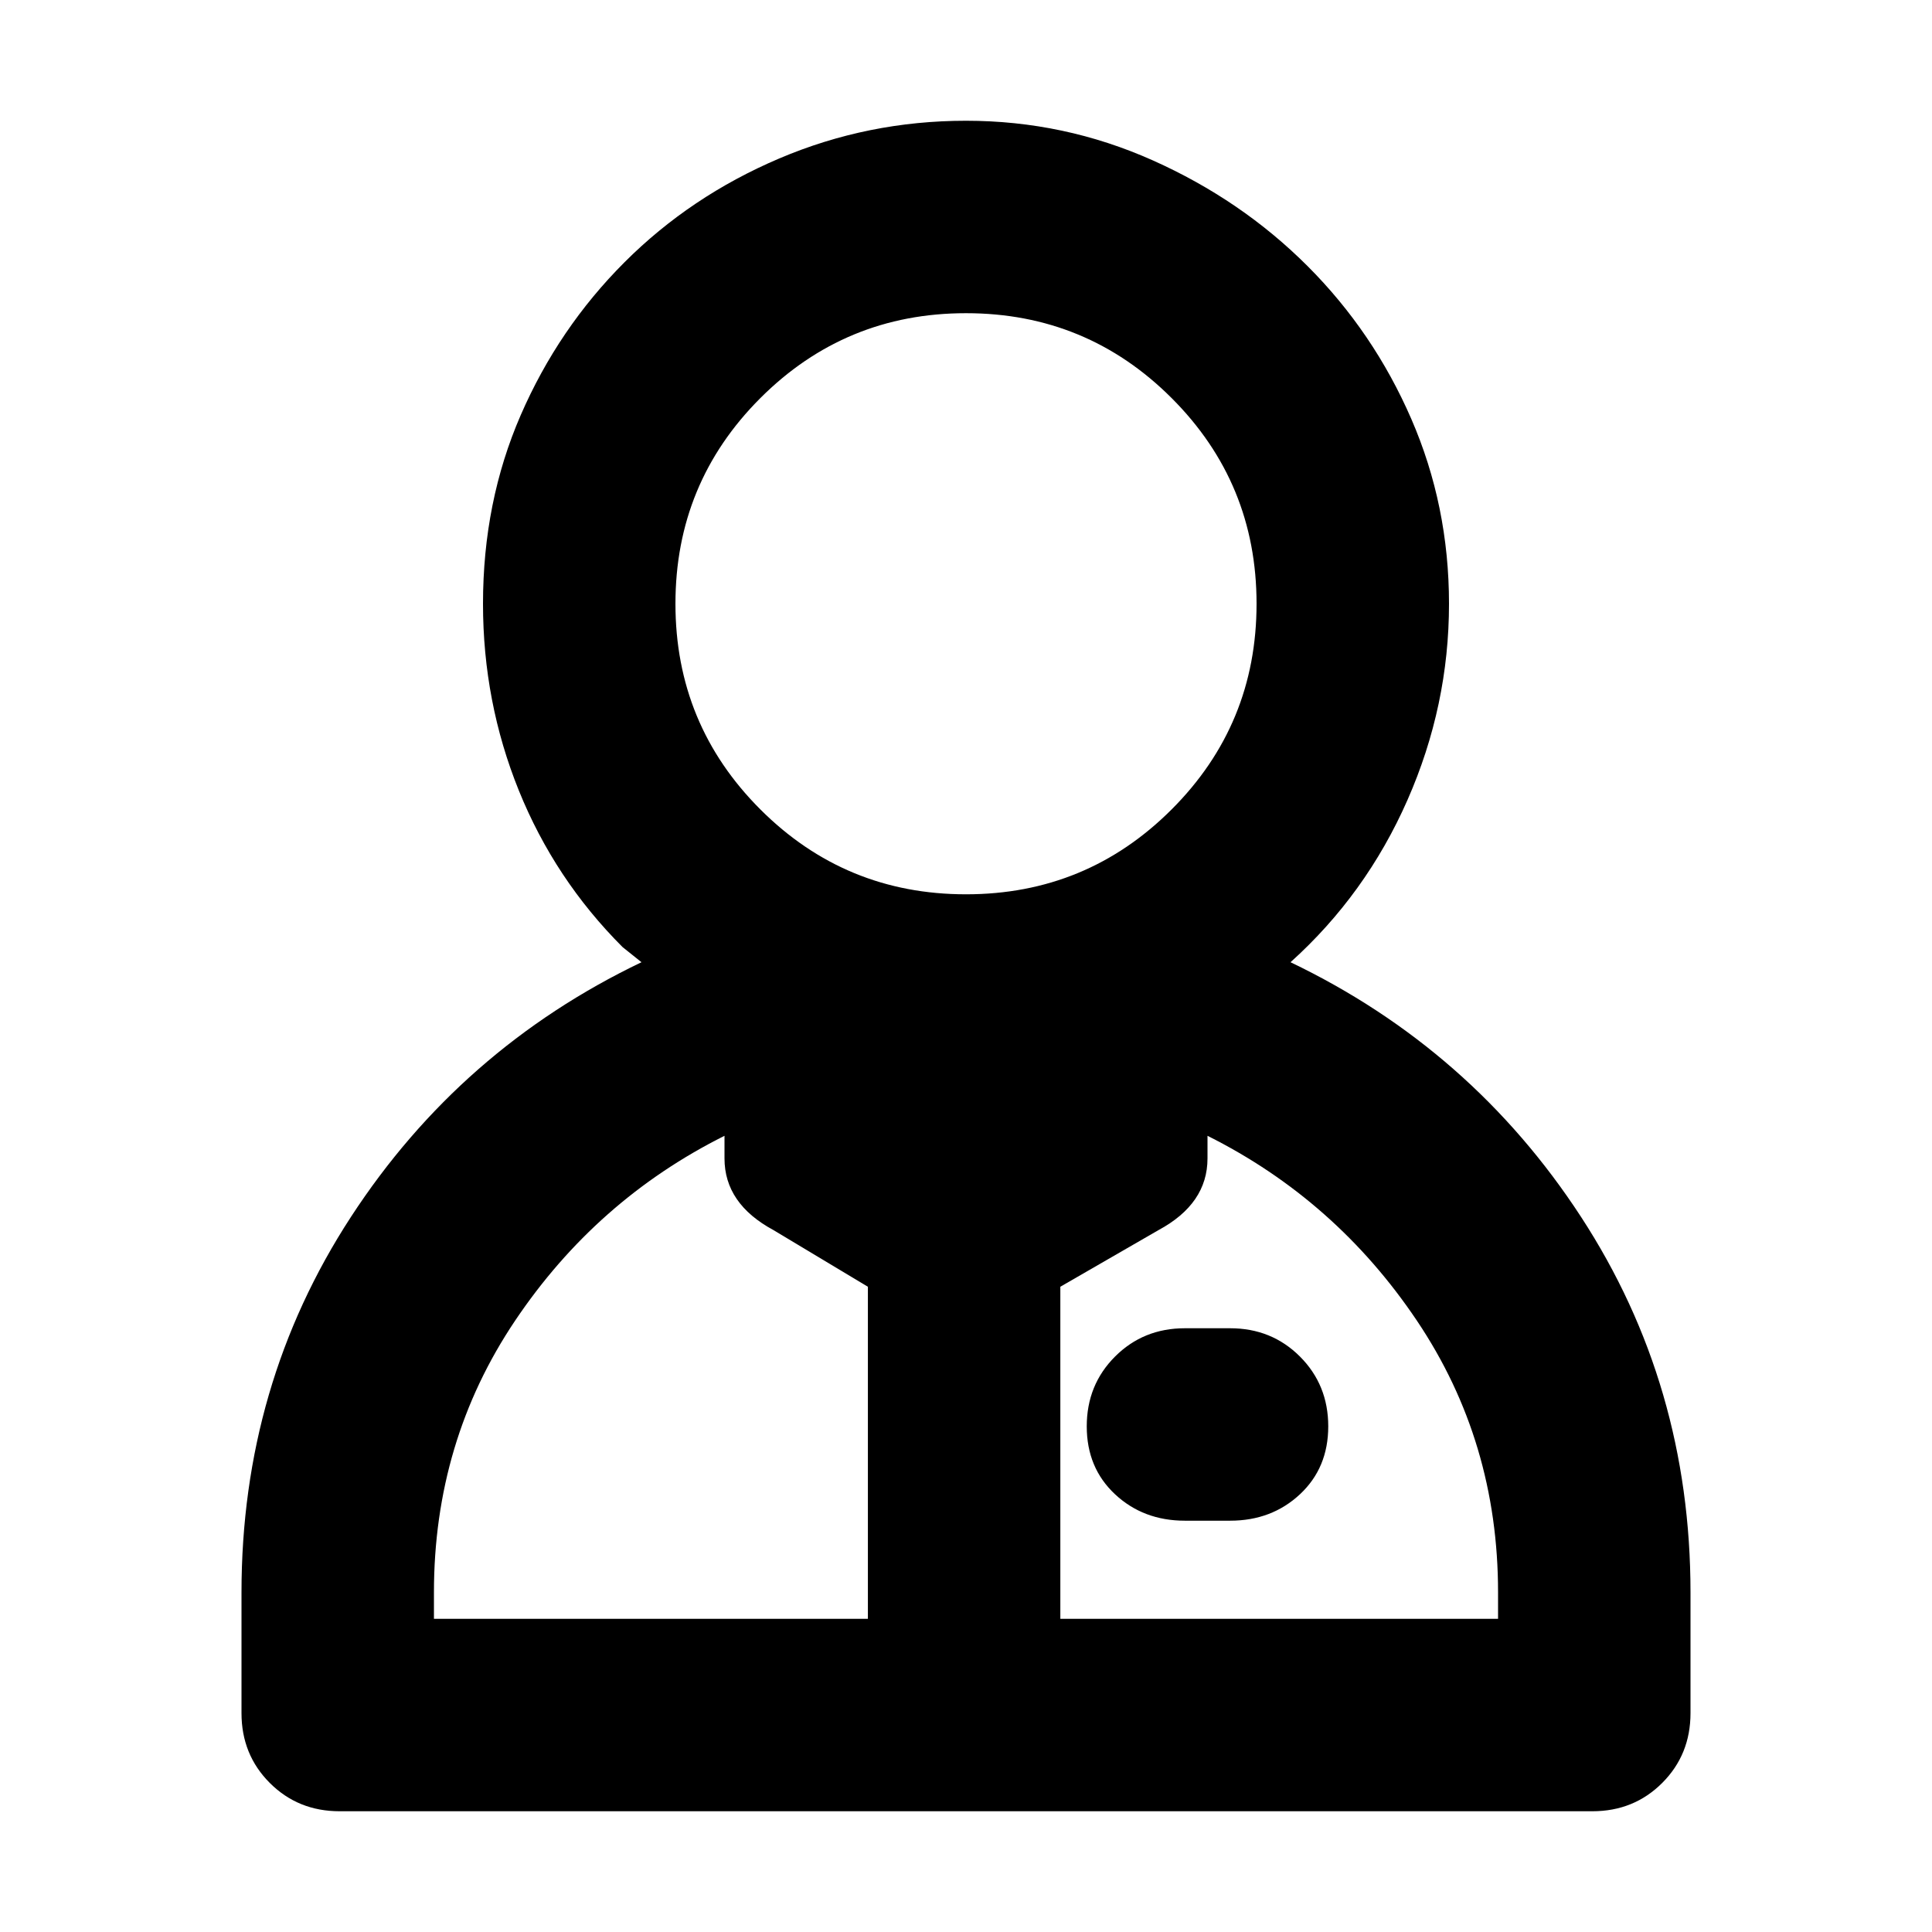 <svg xmlns="http://www.w3.org/2000/svg" viewBox="0 0 512 512">
	<path d="M342 255q48 23 77 67.5t29 99.5v32q0 11-7.5 18.5T422 480H90q-11 0-18.5-7.5T64 454v-32q0-55 29-99.5t77-67.5l-5-4q-18-18-27.5-41.5T128 160q0-27 10-50t27.5-40.5 41-27.5T256 32t49.5 10.5 41 28T374 111t10 49q0 27-11 52t-31 43zm-16 97q11 0 18.5 7.5T352 378t-7.5 18-18.5 7h-12q-11 0-18.5-7t-7.5-18 7.5-18.5T314 352h12zm-96-11l-25-15q-13-7-13-19v-6q-34 17-55.5 49T115 422v7h115v-88zm167 81q0-40-21.5-72T320 301v6q0 12-13 19l-26 15v88h116v-7zM179 160q0 32 22.5 54.5T256 237t54.5-22.5T333 160t-22.5-54.5T256 83t-54.5 22.5T179 160z"/>
</svg>